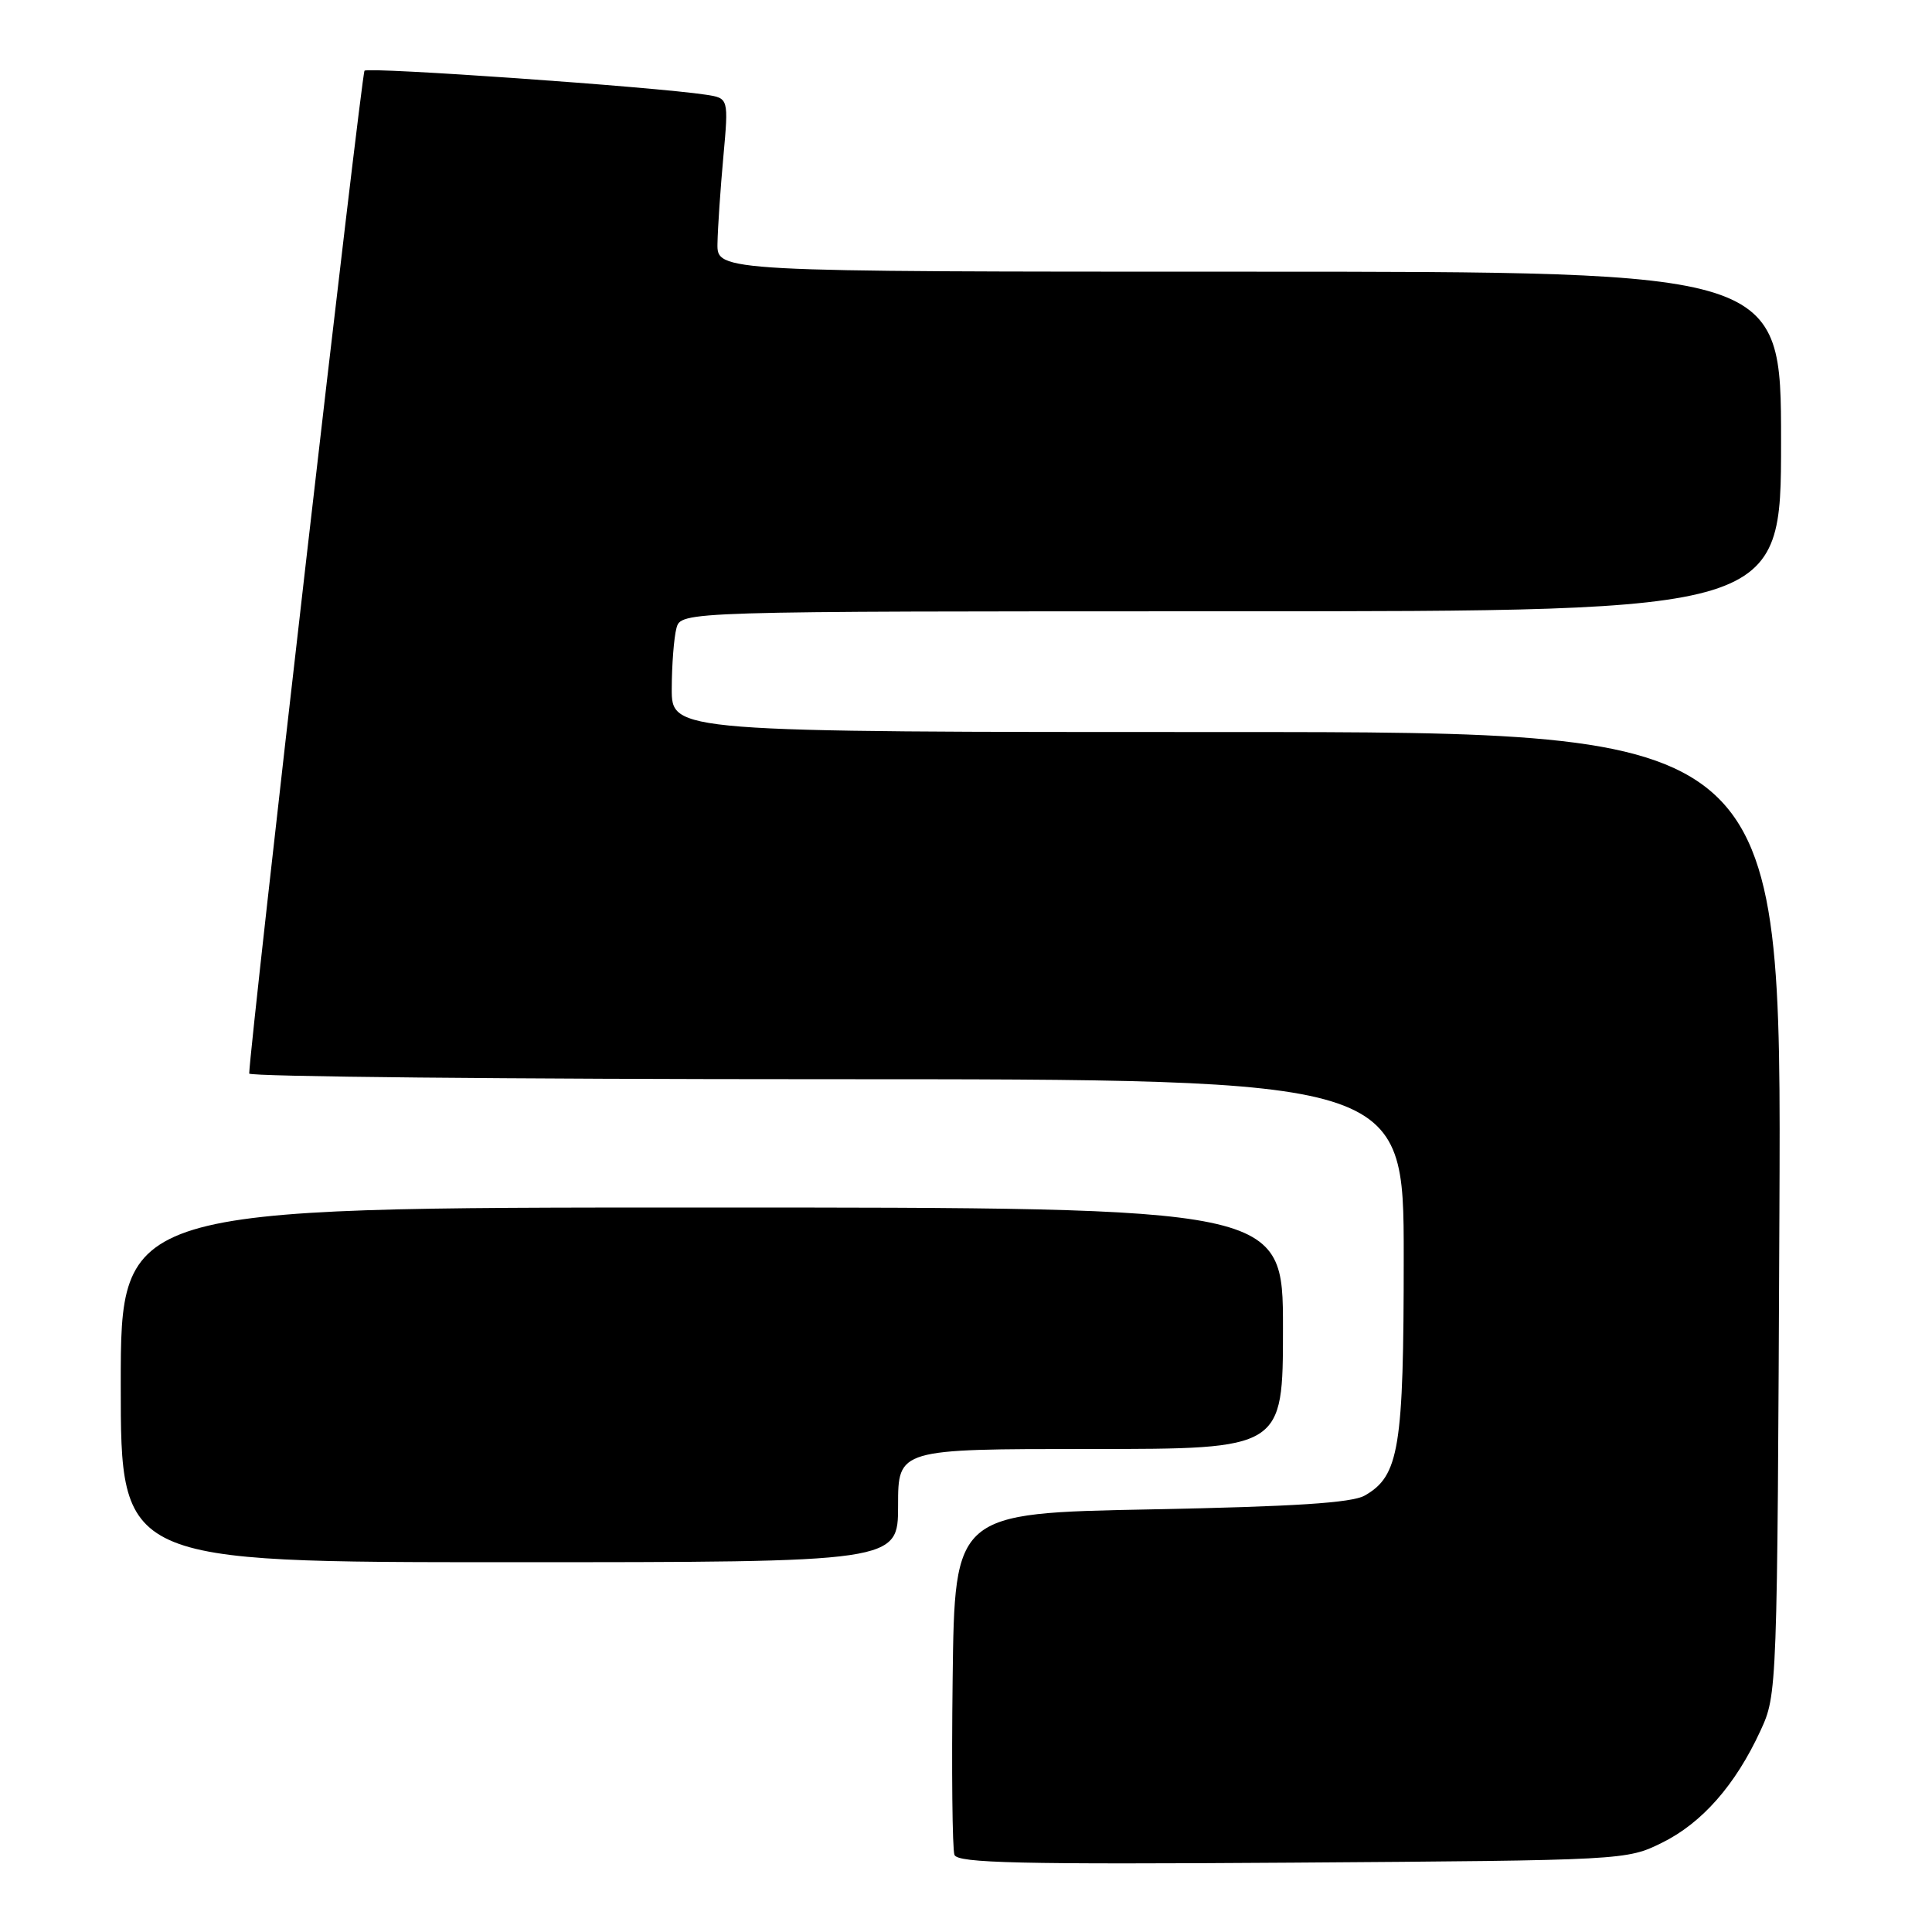 <?xml version="1.0" encoding="UTF-8" standalone="no"?>
<!DOCTYPE svg PUBLIC "-//W3C//DTD SVG 1.1//EN" "http://www.w3.org/Graphics/SVG/1.1/DTD/svg11.dtd" >
<svg xmlns="http://www.w3.org/2000/svg" xmlns:xlink="http://www.w3.org/1999/xlink" version="1.1" viewBox="0 0 256 256">
 <g >
 <path fill="currentColor"
d=" M 220.23 244.17 C 225.52 241.56 229.95 236.53 233.27 229.33 C 235.49 224.52 235.50 224.29 235.78 160.75 C 236.06 97.00 236.06 97.00 162.53 97.00 C 89.00 97.00 89.00 97.00 89.01 91.25 C 89.02 88.09 89.30 84.49 89.63 83.25 C 90.23 81.00 90.23 81.00 163.12 81.00 C 236.00 81.00 236.00 81.00 236.00 58.50 C 236.00 36.00 236.00 36.00 165.50 36.00 C 95.00 36.00 95.00 36.00 95.07 32.25 C 95.11 30.19 95.46 25.01 95.85 20.75 C 96.55 13.01 96.55 13.01 93.53 12.55 C 86.73 11.51 48.82 8.85 48.30 9.37 C 47.89 9.78 33.17 137.78 33.02 142.25 C 33.01 142.66 67.42 143.00 109.50 143.00 C 186.00 143.00 186.00 143.00 186.00 166.53 C 186.00 191.89 185.40 195.57 180.83 198.17 C 179.13 199.14 171.52 199.63 152.50 200.00 C 126.50 200.50 126.50 200.50 126.23 222.48 C 126.08 234.56 126.19 245.05 126.47 245.78 C 126.89 246.87 135.11 247.06 171.24 246.81 C 215.26 246.50 215.53 246.49 220.23 244.17 Z  M 119.00 199.50 C 119.00 192.00 119.00 192.00 144.50 192.00 C 170.00 192.00 170.00 192.00 170.00 176.00 C 170.00 160.00 170.00 160.00 93.00 160.00 C 16.00 160.00 16.00 160.00 16.00 183.50 C 16.00 207.00 16.00 207.00 67.50 207.00 C 119.00 207.00 119.00 207.00 119.00 199.50 Z "/>
</g>
</svg>